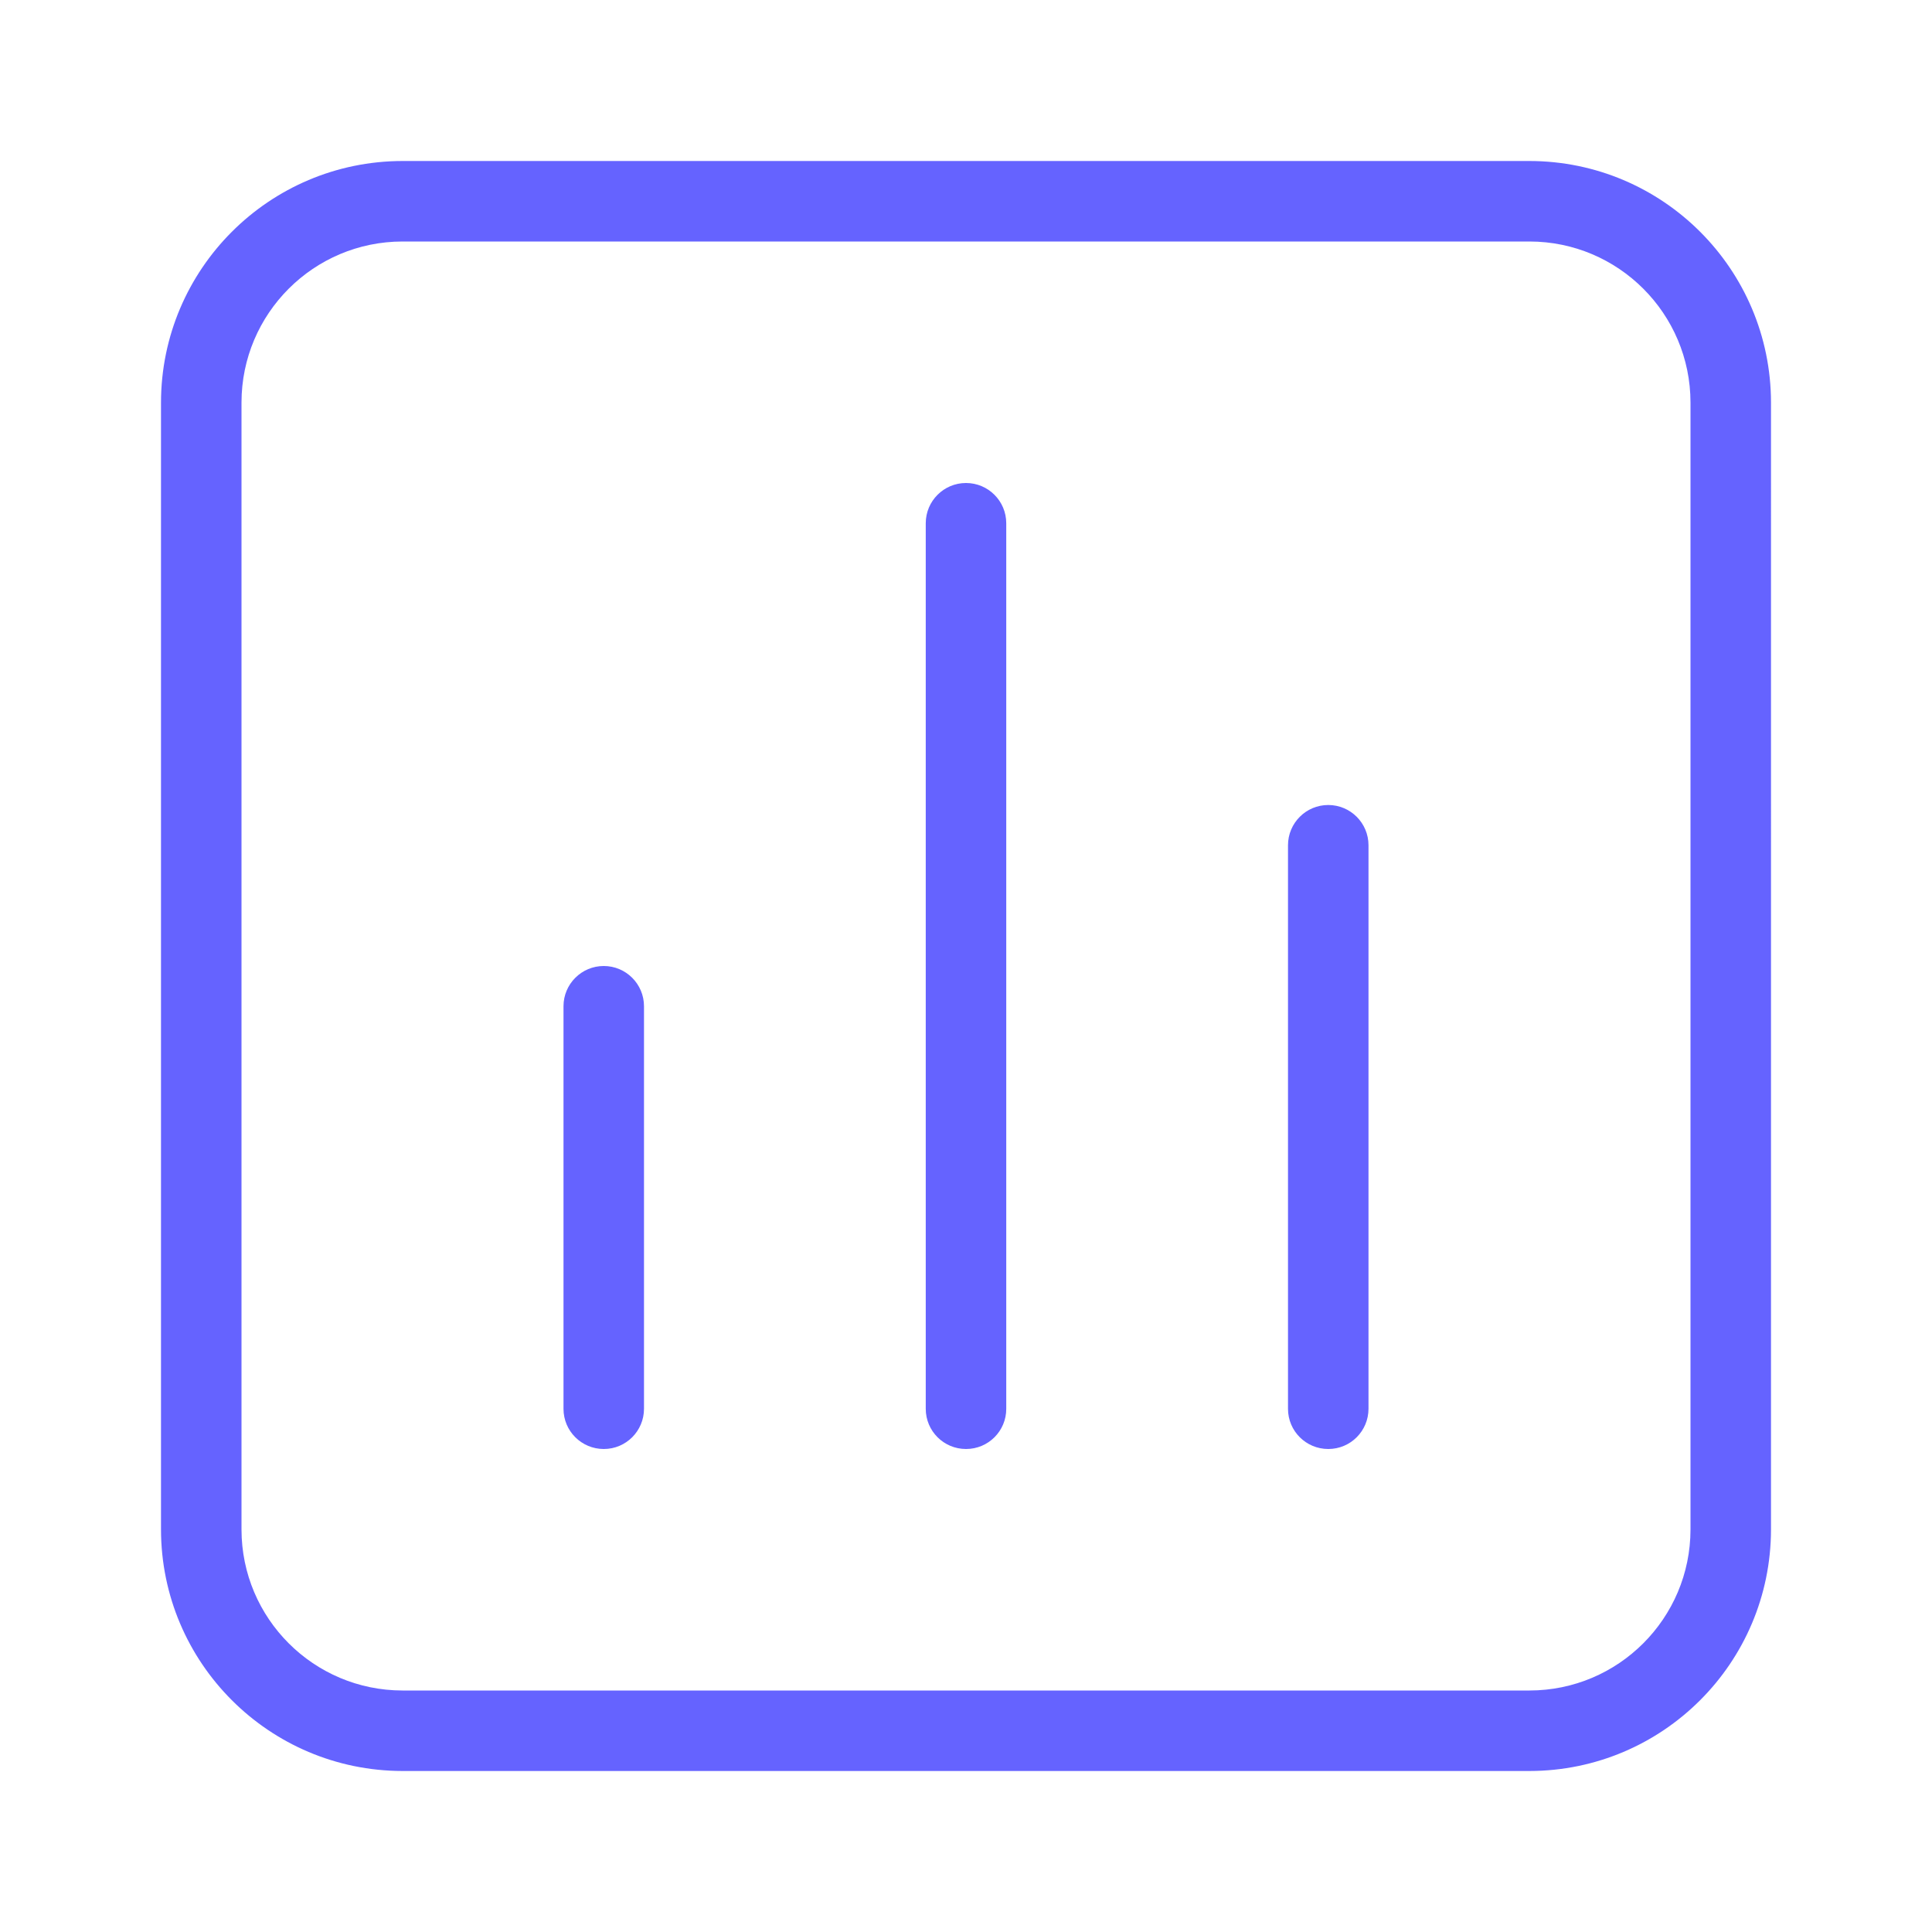 <svg xmlns="http://www.w3.org/2000/svg" enable-background="new 0 0 24 24" viewBox="0 0 24 24"><path fill="#6563ff" d="M7.5,12C7.224,12,7,12.224,7,12.5v5.001C7,17.777,7.224,18,7.5,18h0.001C7.777,18,8,17.776,8,17.5v-5C8,12.224,7.776,12,7.5,12z M19,2H5C3.344,2.002,2.002,3.344,2,5v14c0.002,1.656,1.344,2.998,3,3h14c1.656-0.002,2.998-1.344,3-3V5C21.998,3.344,20.656,2.002,19,2z M21,19c-0.001,1.104-0.896,1.999-2,2H5c-1.104-0.001-1.999-0.896-2-2V5c0.001-1.104,0.896-1.999,2-2h14c1.104,0.001,1.999,0.896,2,2V19z M12,6c-0.276,0-0.5,0.224-0.5,0.5v11.001C11.5,17.777,11.724,18,12,18h0.001c0.276-0,0.5-0.224,0.499-0.5v-11C12.5,6.224,12.276,6,12,6z M16.5,10c-0.276,0-0.5,0.224-0.5,0.5v7.001C16,17.777,16.224,18,16.5,18h0.001C16.777,18,17,17.776,17,17.5v-7C17,10.224,16.776,10,16.5,10z"/></svg>
